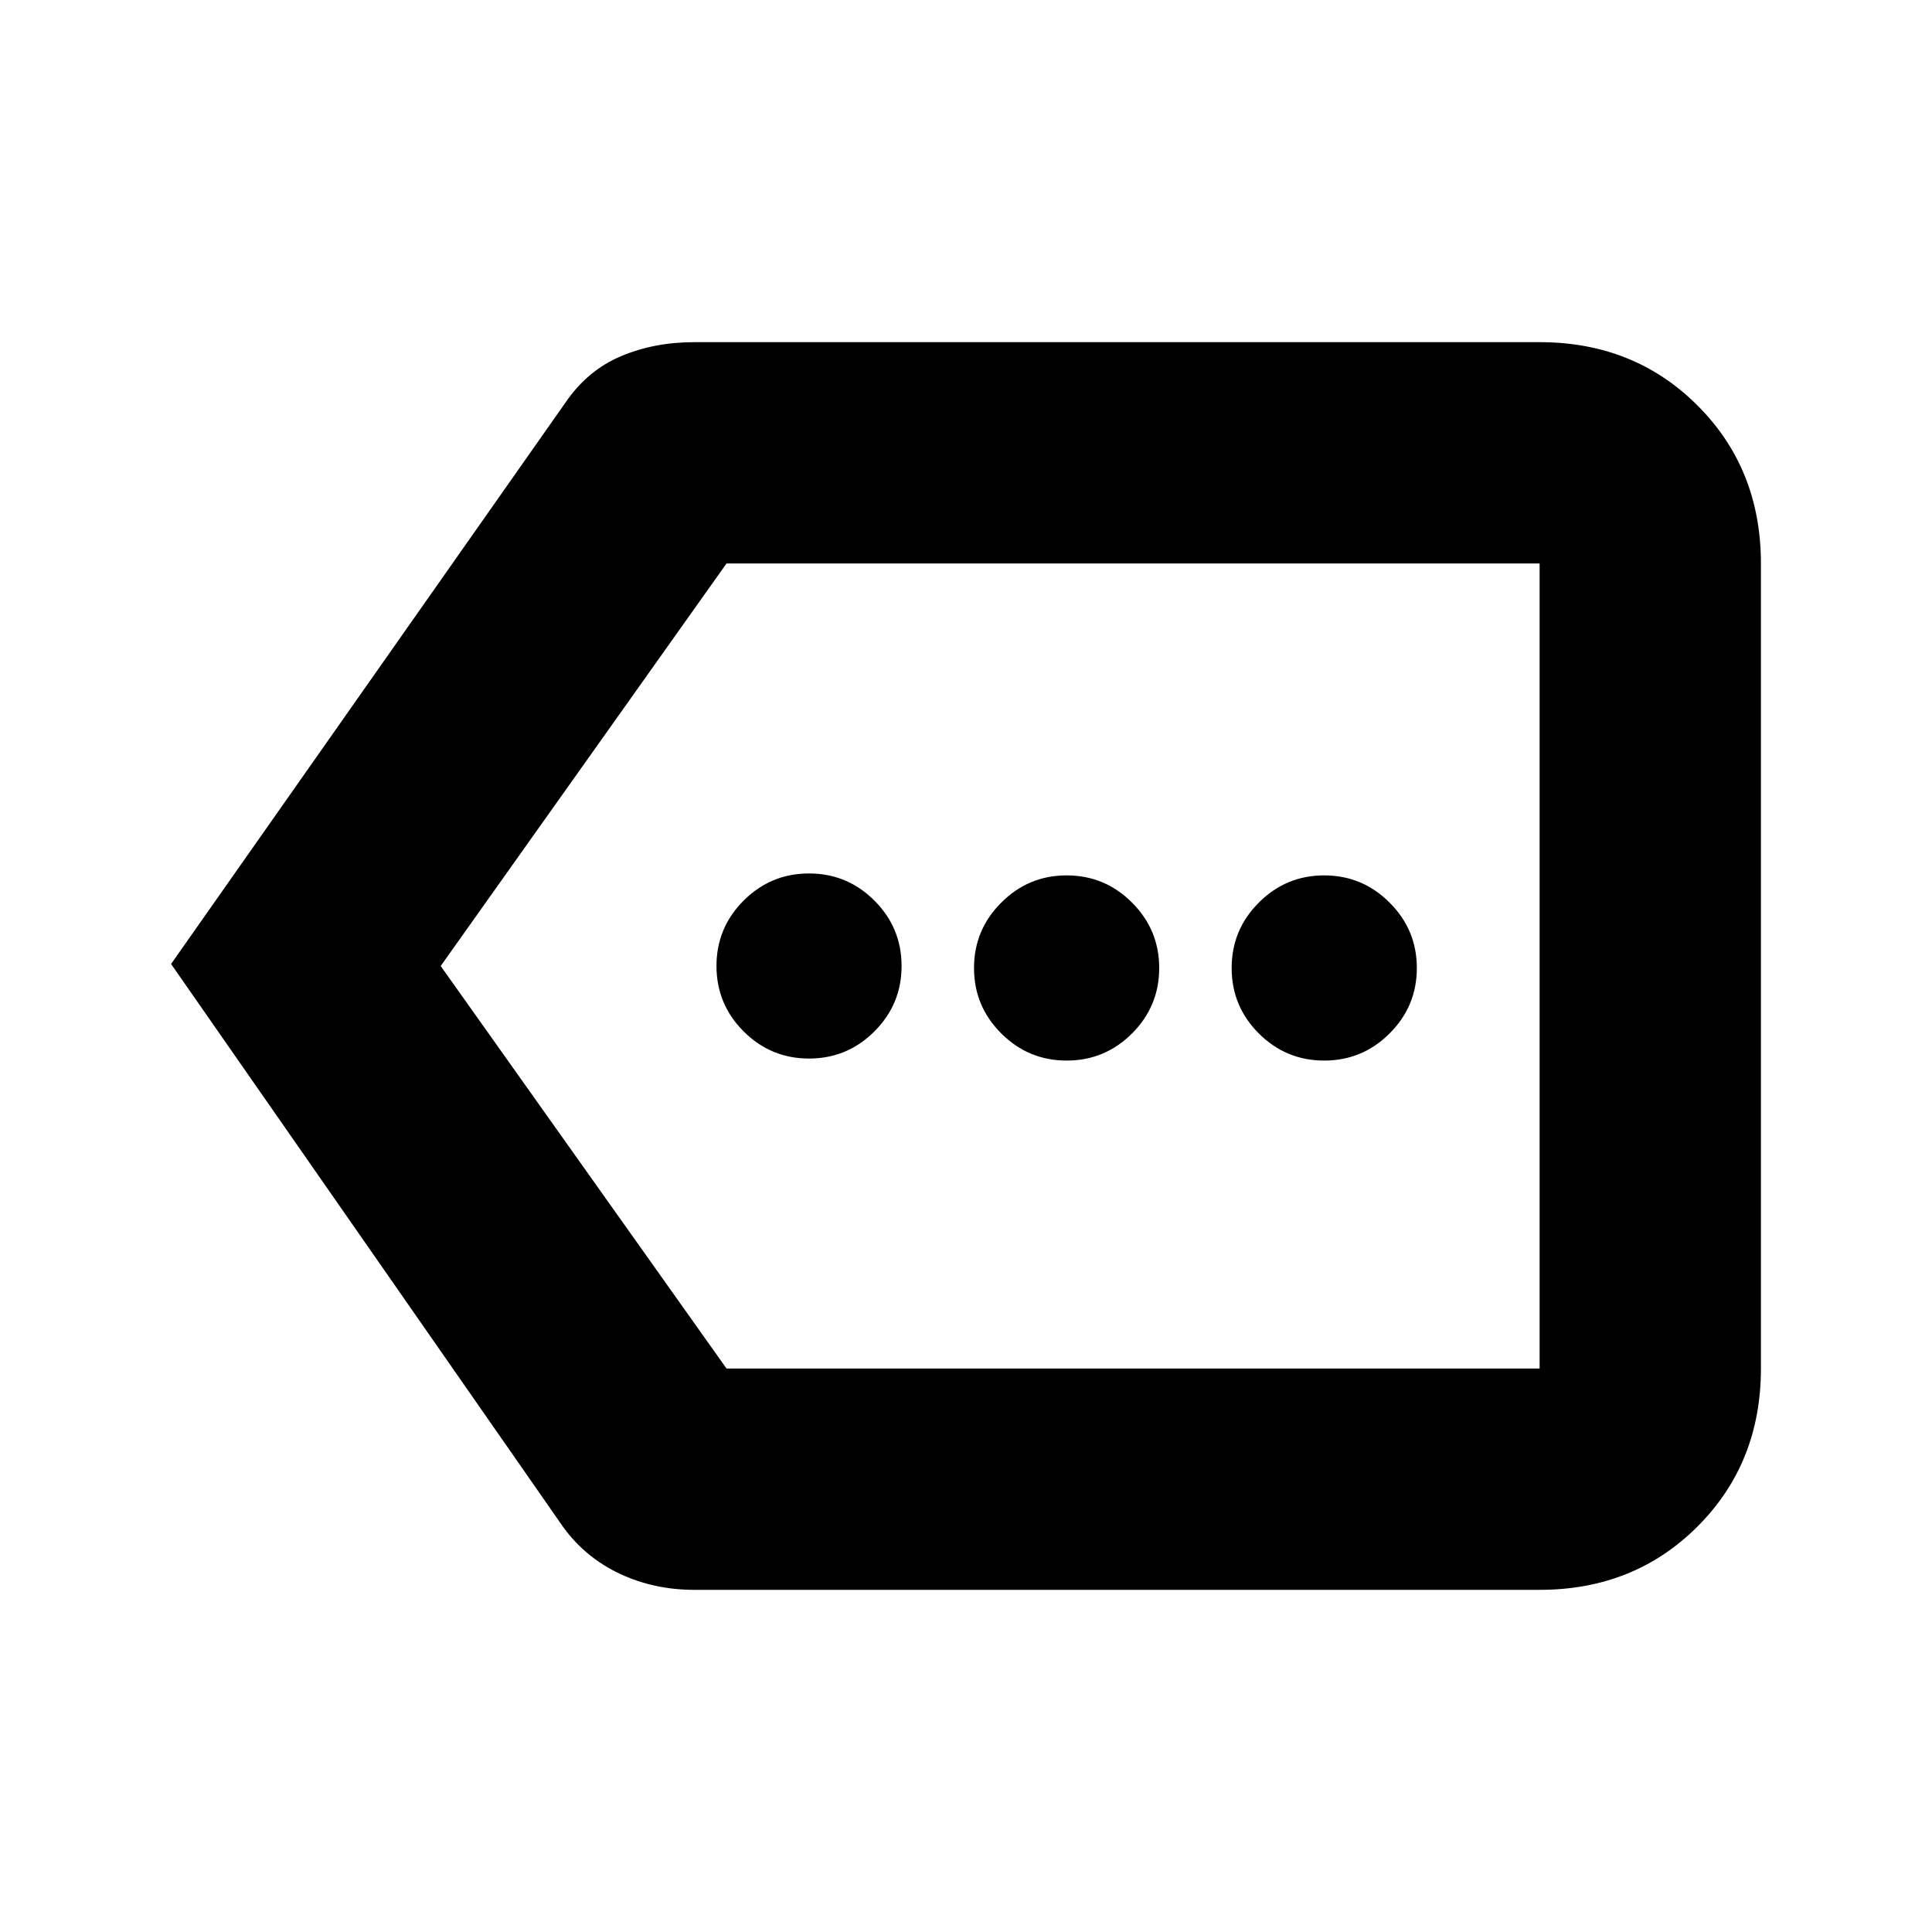 <svg xmlns="http://www.w3.org/2000/svg" height="20" width="20"><path d="M8.375 10.958Q8.771 10.958 9.052 10.677Q9.333 10.396 9.333 10Q9.333 9.604 9.052 9.323Q8.771 9.042 8.375 9.042Q7.979 9.042 7.698 9.323Q7.417 9.604 7.417 10Q7.417 10.396 7.698 10.677Q7.979 10.958 8.375 10.958ZM11.042 10.979Q11.438 10.979 11.719 10.698Q12 10.417 12 10.021Q12 9.625 11.719 9.344Q11.438 9.062 11.042 9.062Q10.646 9.062 10.365 9.344Q10.083 9.625 10.083 10.021Q10.083 10.417 10.365 10.698Q10.646 10.979 11.042 10.979ZM13.708 10.979Q14.104 10.979 14.385 10.698Q14.667 10.417 14.667 10.021Q14.667 9.625 14.385 9.344Q14.104 9.062 13.708 9.062Q13.312 9.062 13.031 9.344Q12.75 9.625 12.75 10.021Q12.75 10.417 13.031 10.698Q13.312 10.979 13.708 10.979ZM1.771 9.979 5.854 4.167Q6.083 3.833 6.427 3.688Q6.771 3.542 7.188 3.542H15.938Q16.917 3.542 17.573 4.198Q18.229 4.854 18.229 5.833V14.167Q18.229 15.146 17.573 15.802Q16.917 16.458 15.938 16.458H7.188Q6.771 16.458 6.417 16.292Q6.062 16.125 5.833 15.812ZM4.562 10 7.521 14.167Q7.521 14.167 7.521 14.167Q7.521 14.167 7.521 14.167H15.938Q15.938 14.167 15.938 14.167Q15.938 14.167 15.938 14.167V5.833Q15.938 5.833 15.938 5.833Q15.938 5.833 15.938 5.833H7.521Q7.521 5.833 7.531 5.823Q7.542 5.812 7.521 5.833ZM15.938 10V5.833Q15.938 5.812 15.938 5.823Q15.938 5.833 15.938 5.833Q15.938 5.833 15.938 5.833Q15.938 5.833 15.938 5.833V14.167Q15.938 14.167 15.938 14.167Q15.938 14.167 15.938 14.167Q15.938 14.167 15.938 14.167Q15.938 14.167 15.938 14.167Z"/></svg>